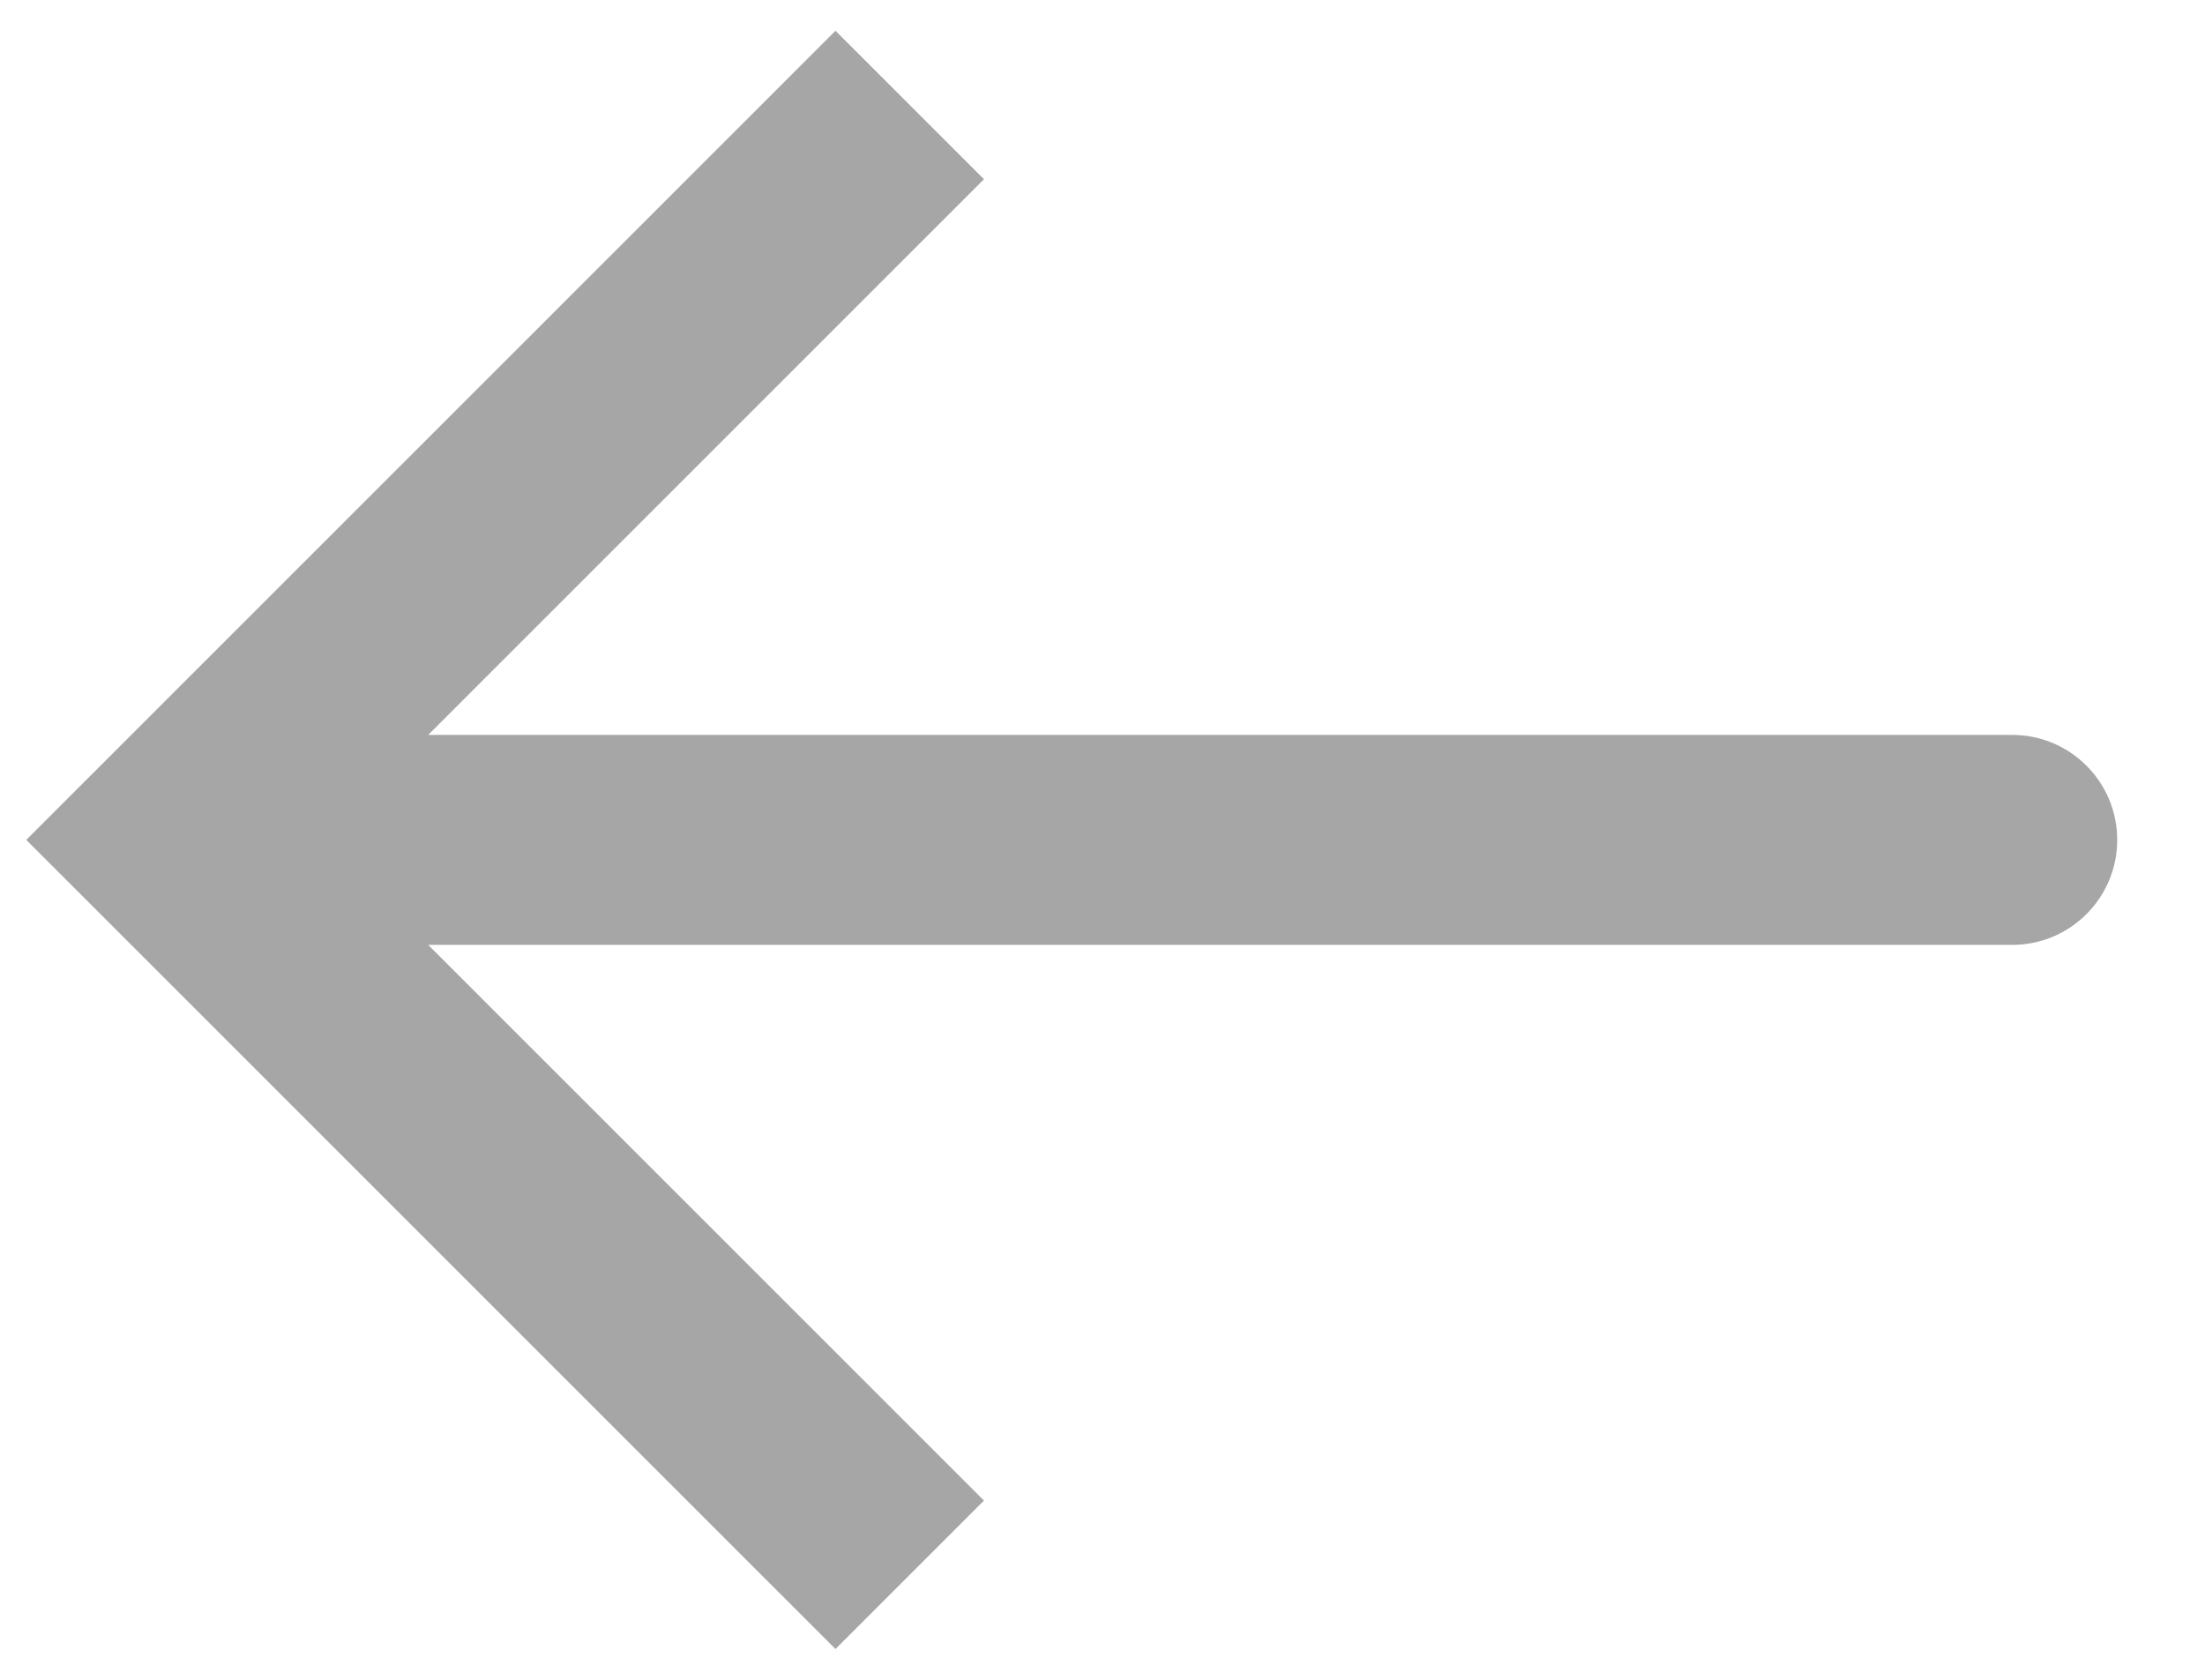 <svg width="21" height="16" viewBox="0 0 21 16" fill="none" xmlns="http://www.w3.org/2000/svg">
<path d="M1.664 8L0.957 8.707L0.25 8L0.957 7.293L1.664 8ZM19.164 7C19.716 7 20.164 7.448 20.164 8C20.164 8.552 19.716 9 19.164 9L19.164 7ZM7.957 15.707L0.957 8.707L2.371 7.293L9.371 14.293L7.957 15.707ZM0.957 7.293L7.957 0.293L9.371 1.707L2.371 8.707L0.957 7.293ZM1.664 7L19.164 7L19.164 9L1.664 9L1.664 7Z" fill="#A6A6A6"/>
</svg>
